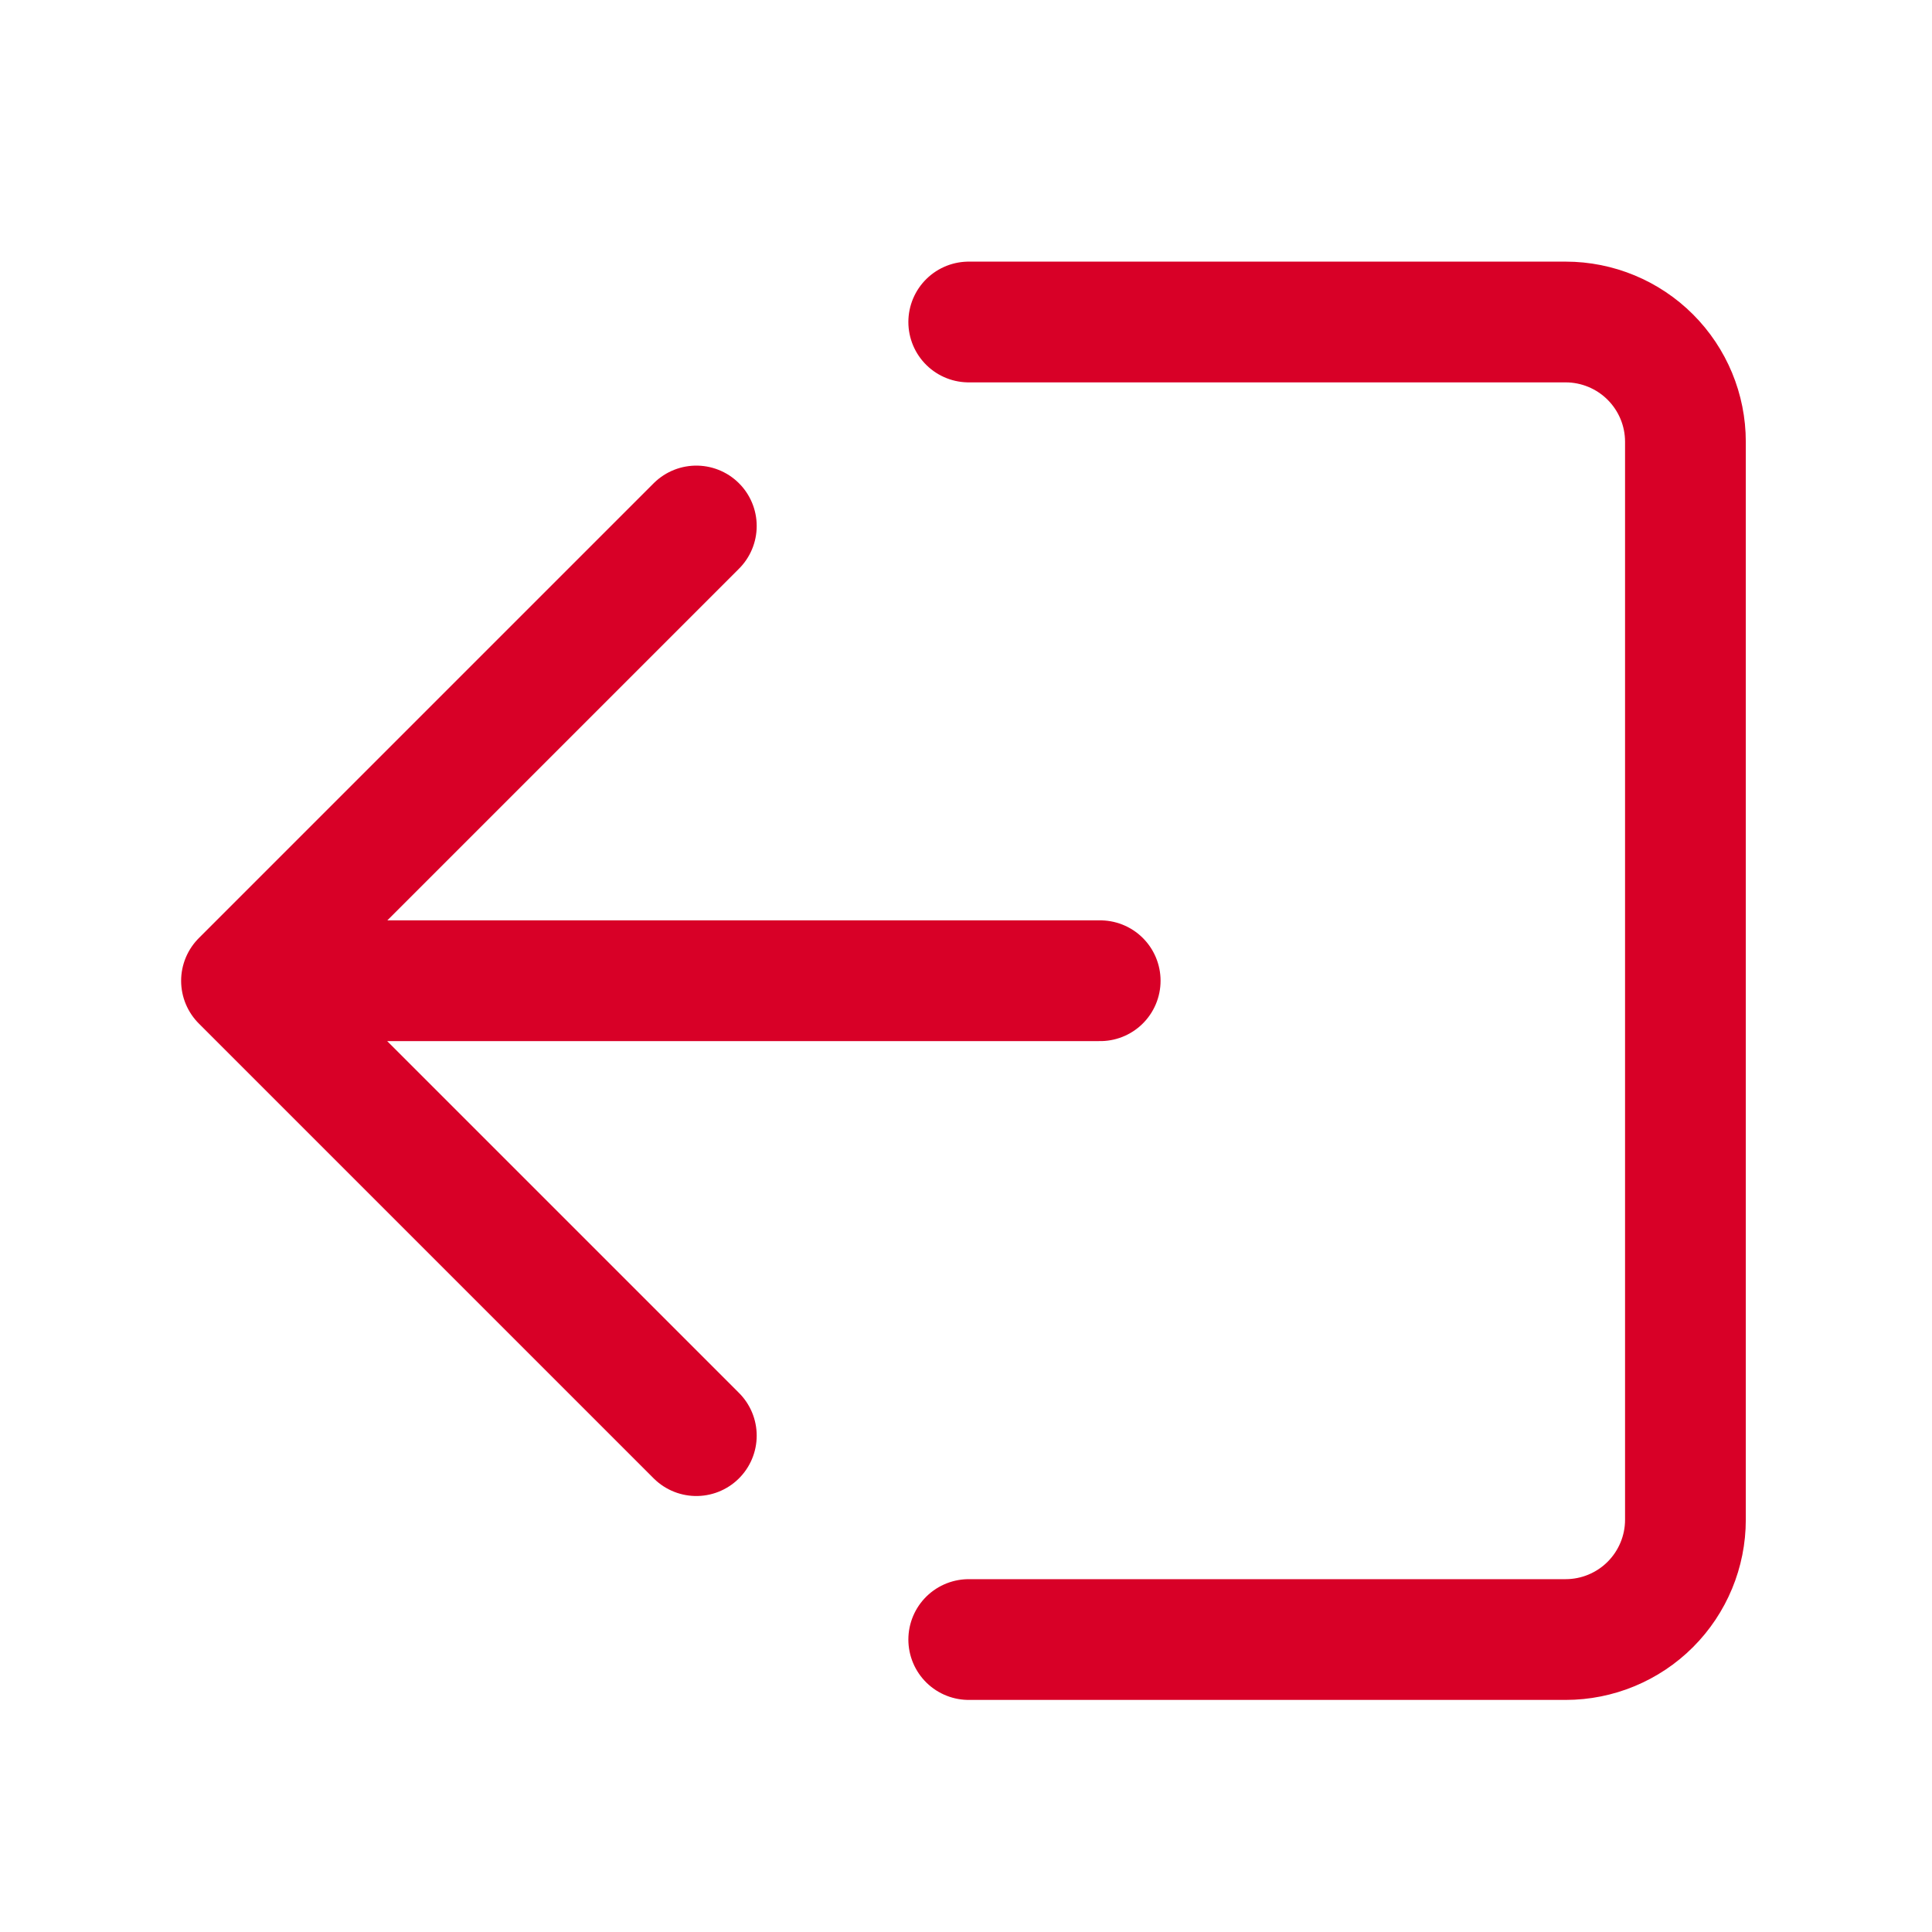 <svg width="24" height="24" viewBox="0 0 24 24" fill="none" xmlns="http://www.w3.org/2000/svg">
    <g id="Icon/Outline/Logout">
        <path id="Vector"
            d="M12.034 20.367H19.449C19.843 20.367 20.222 20.21 20.501 19.931C20.78 19.652 20.937 19.273 20.937 18.879V5.488C20.937 5.093 20.78 4.715 20.501 4.436C20.222 4.157 19.843 4 19.449 4H12.034M8.65 17.834L3 12.184L8.65 6.534M13.667 12.183H3.235"
            stroke="#D80027" stroke-width="1.5" stroke-linecap="round" stroke-linejoin="round" />
    </g>
</svg>
